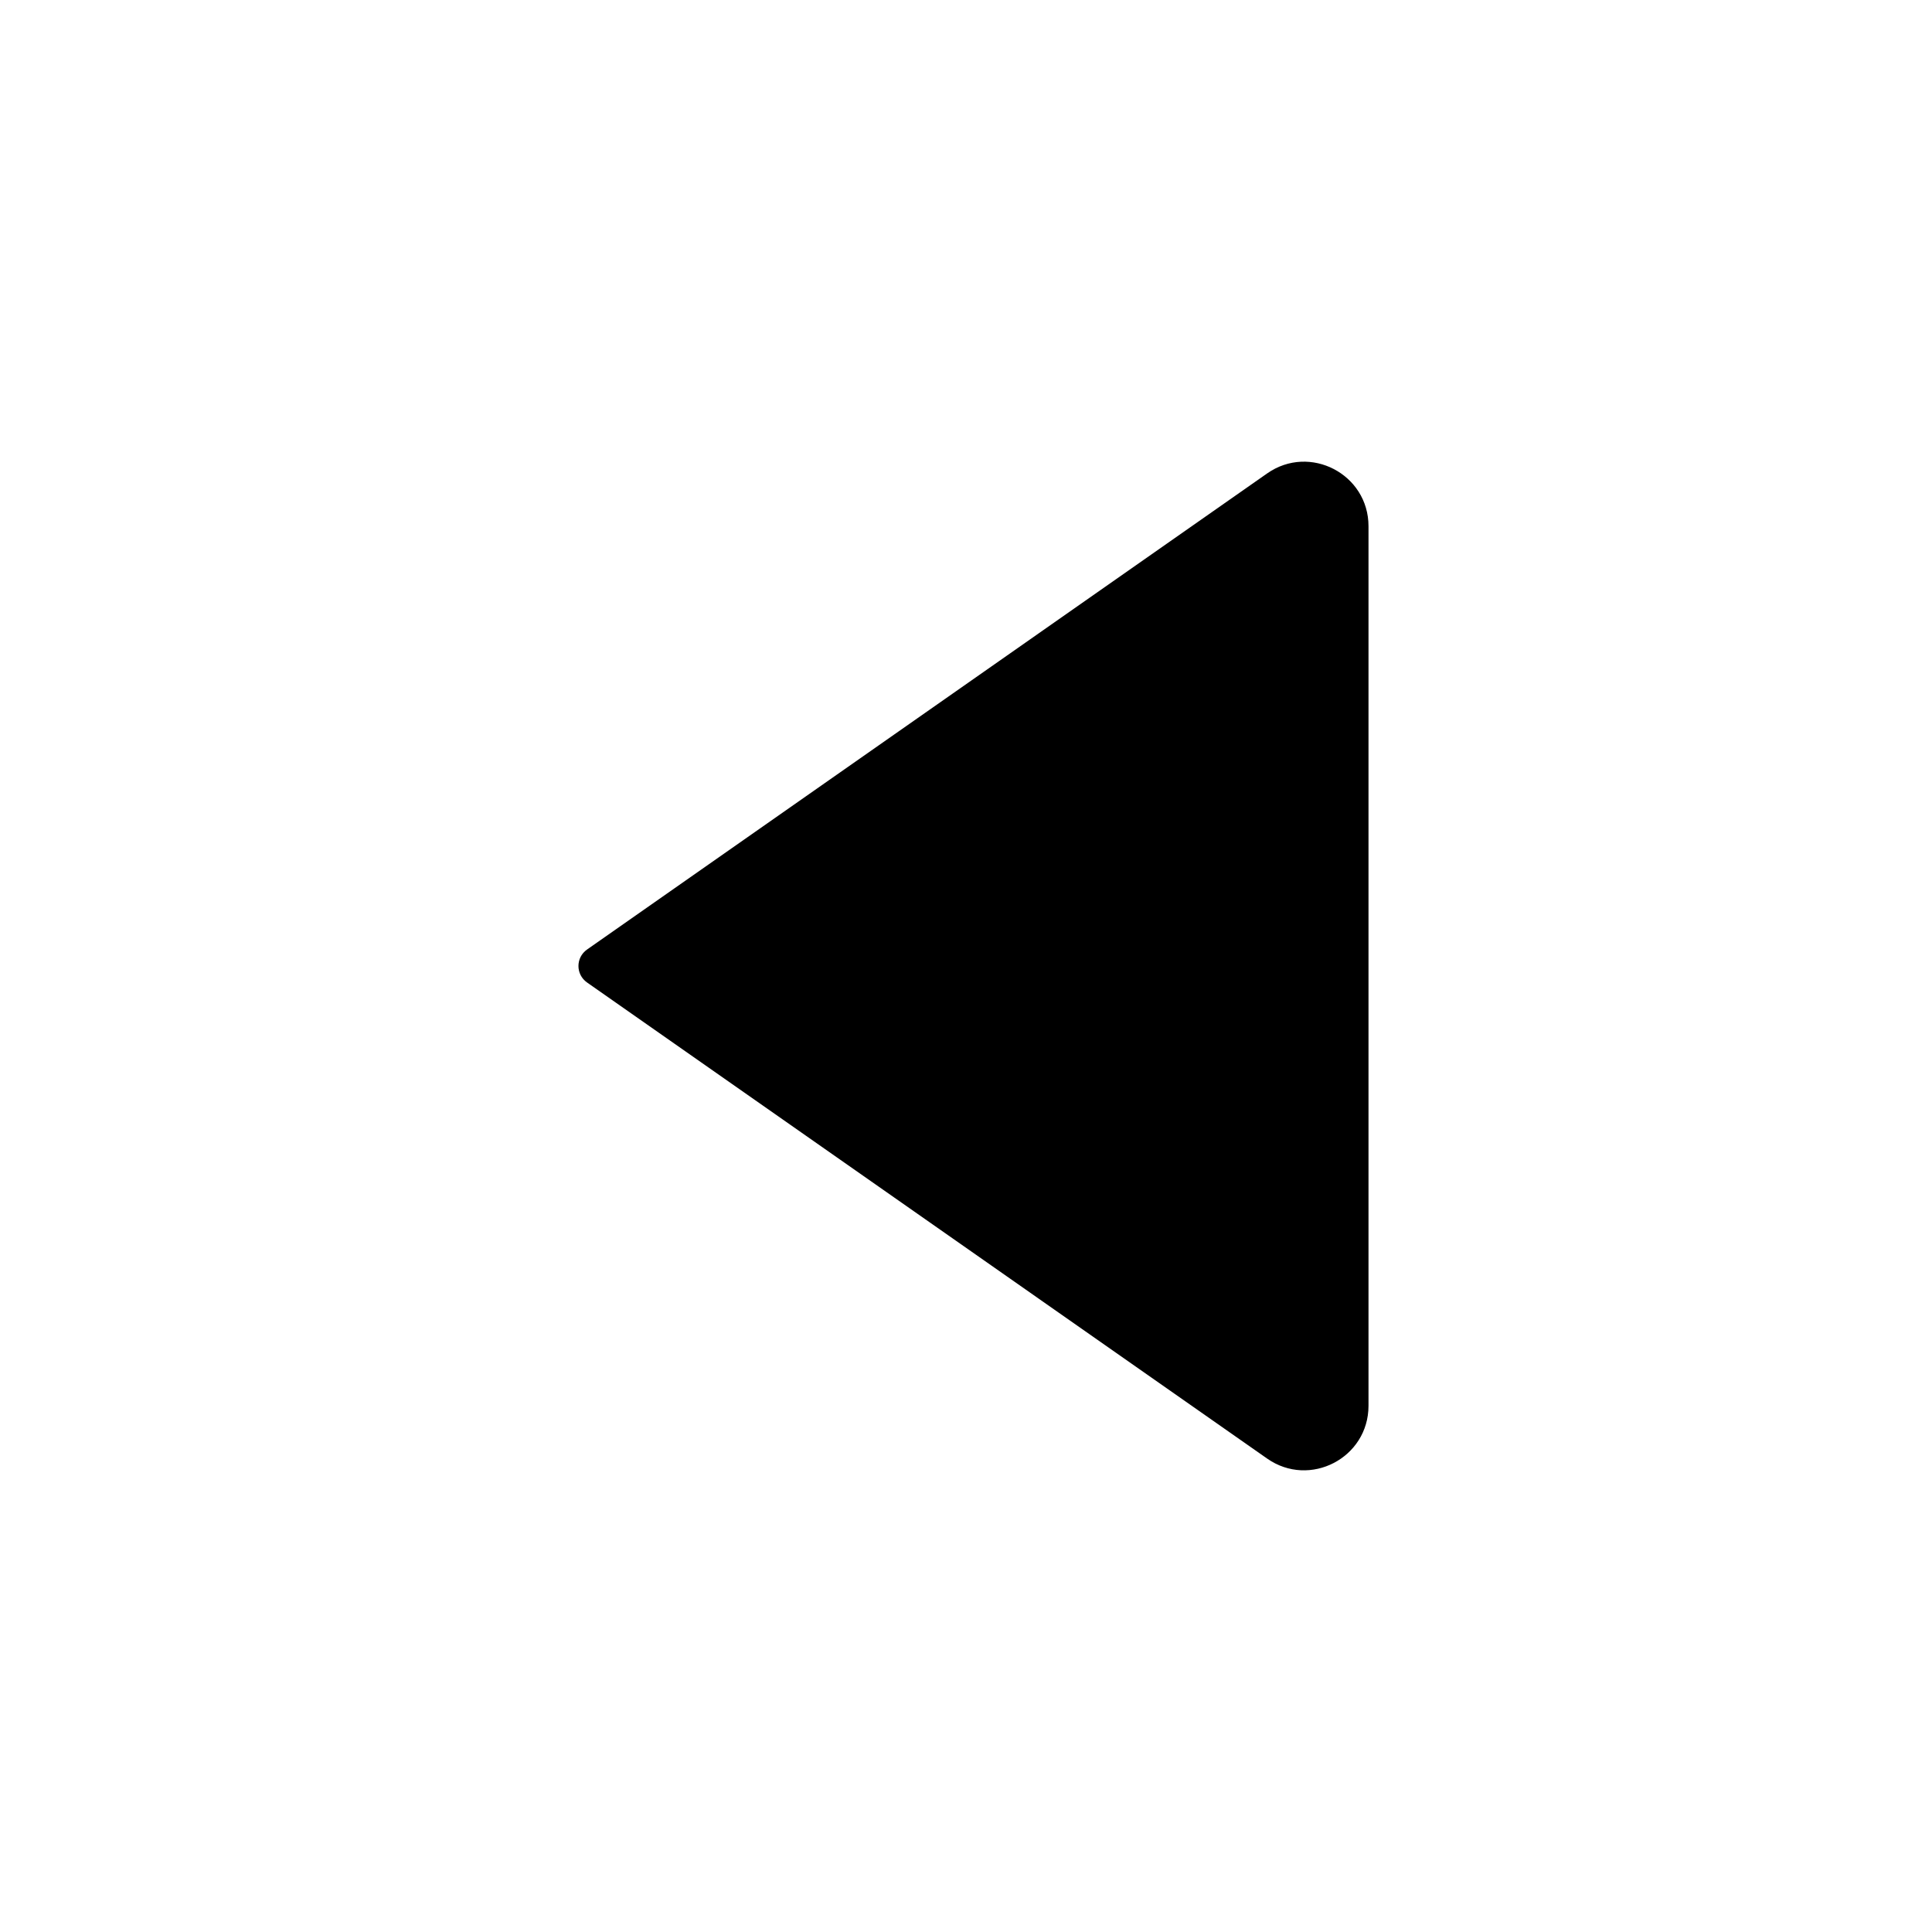 <svg width="24" height="24" viewBox="0 0 24 24" fill="none" xmlns="http://www.w3.org/2000/svg">
<path d="M7.293 11.795L15.741 5.881C16.271 5.51 17 5.889 17 6.537V17.463C17 18.111 16.271 18.49 15.741 18.119L7.293 12.205C7.15 12.105 7.15 11.895 7.293 11.795Z" fill="currentColor"/>
</svg>
